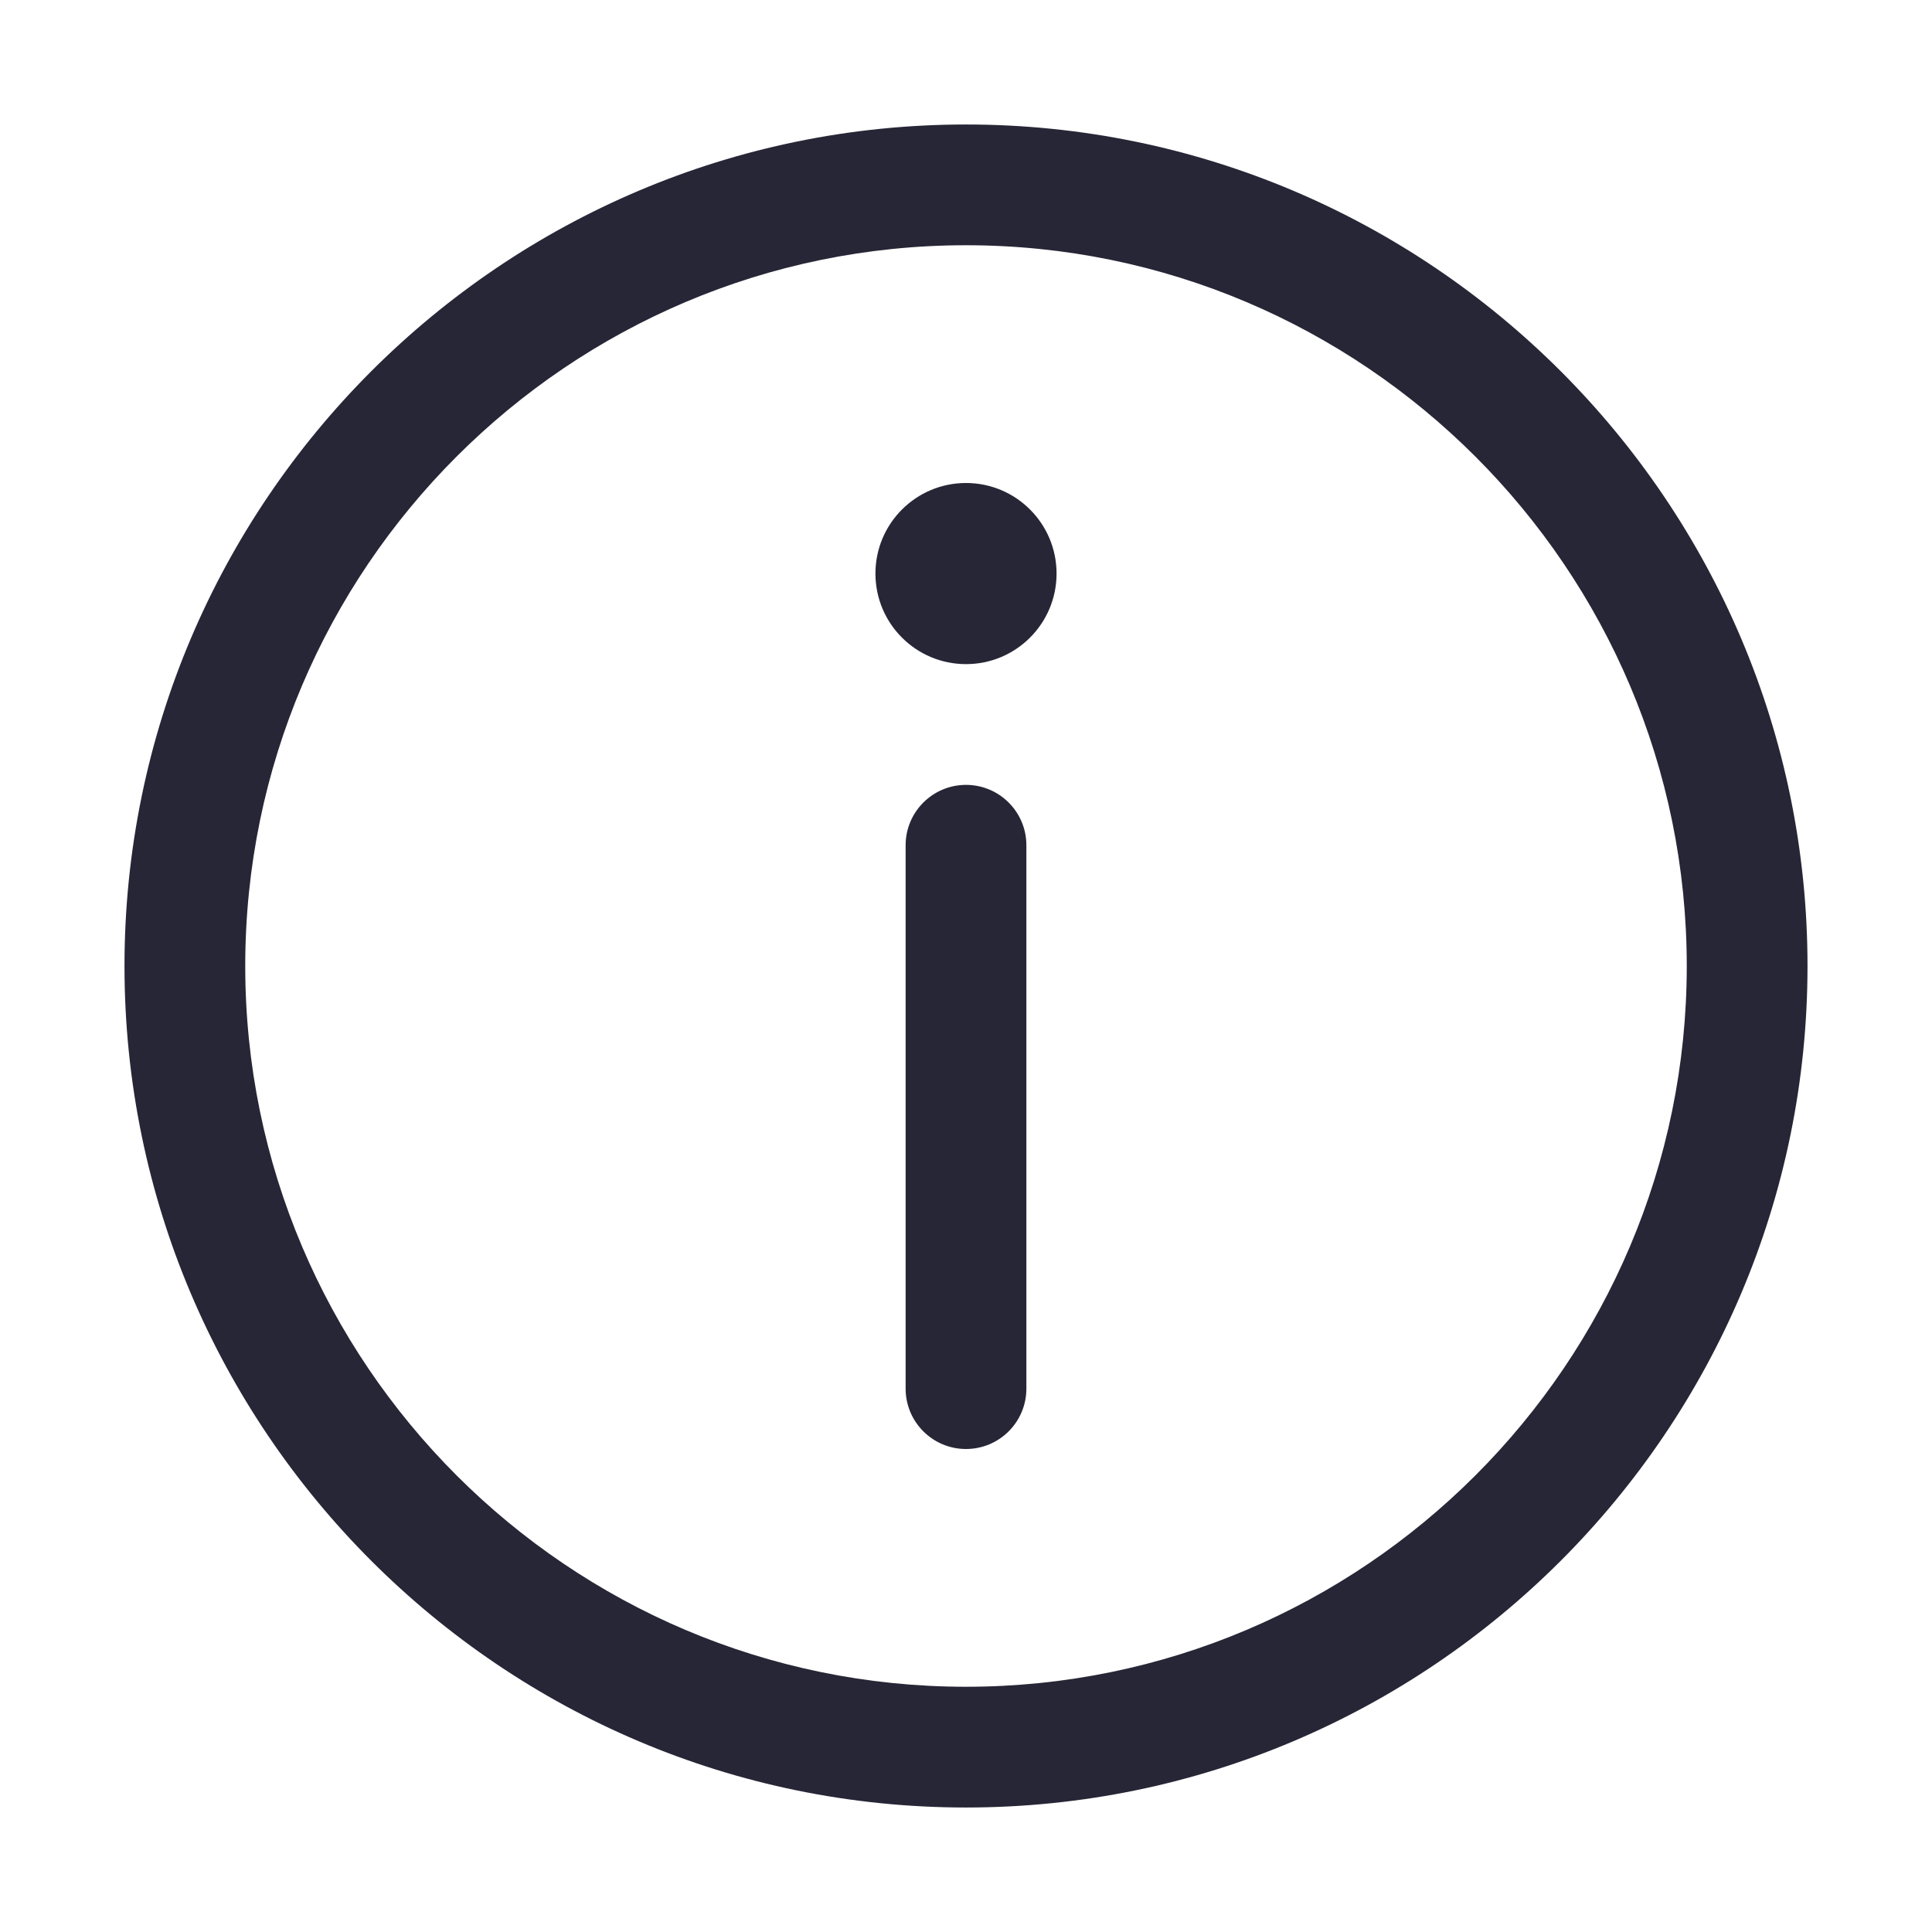 <?xml version="1.0" standalone="no"?><!DOCTYPE svg PUBLIC "-//W3C//DTD SVG 1.1//EN" "http://www.w3.org/Graphics/SVG/1.1/DTD/svg11.dtd"><svg t="1736335063183" class="icon" viewBox="0 0 1024 1024" version="1.1" xmlns="http://www.w3.org/2000/svg" p-id="21940" xmlns:xlink="http://www.w3.org/1999/xlink" width="200" height="200"><path d="M512 958.017c-245.92 0-446.017-200.064-446.017-446.017 0-245.92 200.095-446.017 446.017-446.017 245.952 0 446.017 200.064 446.017 446.017S757.952 958.017 512 958.017zM512 129.983c-210.656 0-382.017 171.359-382.017 382.017 0 210.625 171.359 382.017 382.017 382.017 210.625 0 382.017-171.359 382.017-382.017S722.625 129.983 512 129.983z" fill="#272636" p-id="21941"></path><path d="M464 304c0 26.51 21.49 48 48 48s48-21.49 48-48-21.49-48-48-48S464 277.49 464 304z" fill="#272636" p-id="21942"></path><path d="M512 768c-17.665 0-32.001-14.303-32.001-32.001L479.999 448c0-17.665 14.336-32.001 32.001-32.001s32.001 14.336 32.001 32.001l0 287.999C544.001 753.697 529.665 768 512 768z" fill="#272636" p-id="21943"></path></svg>